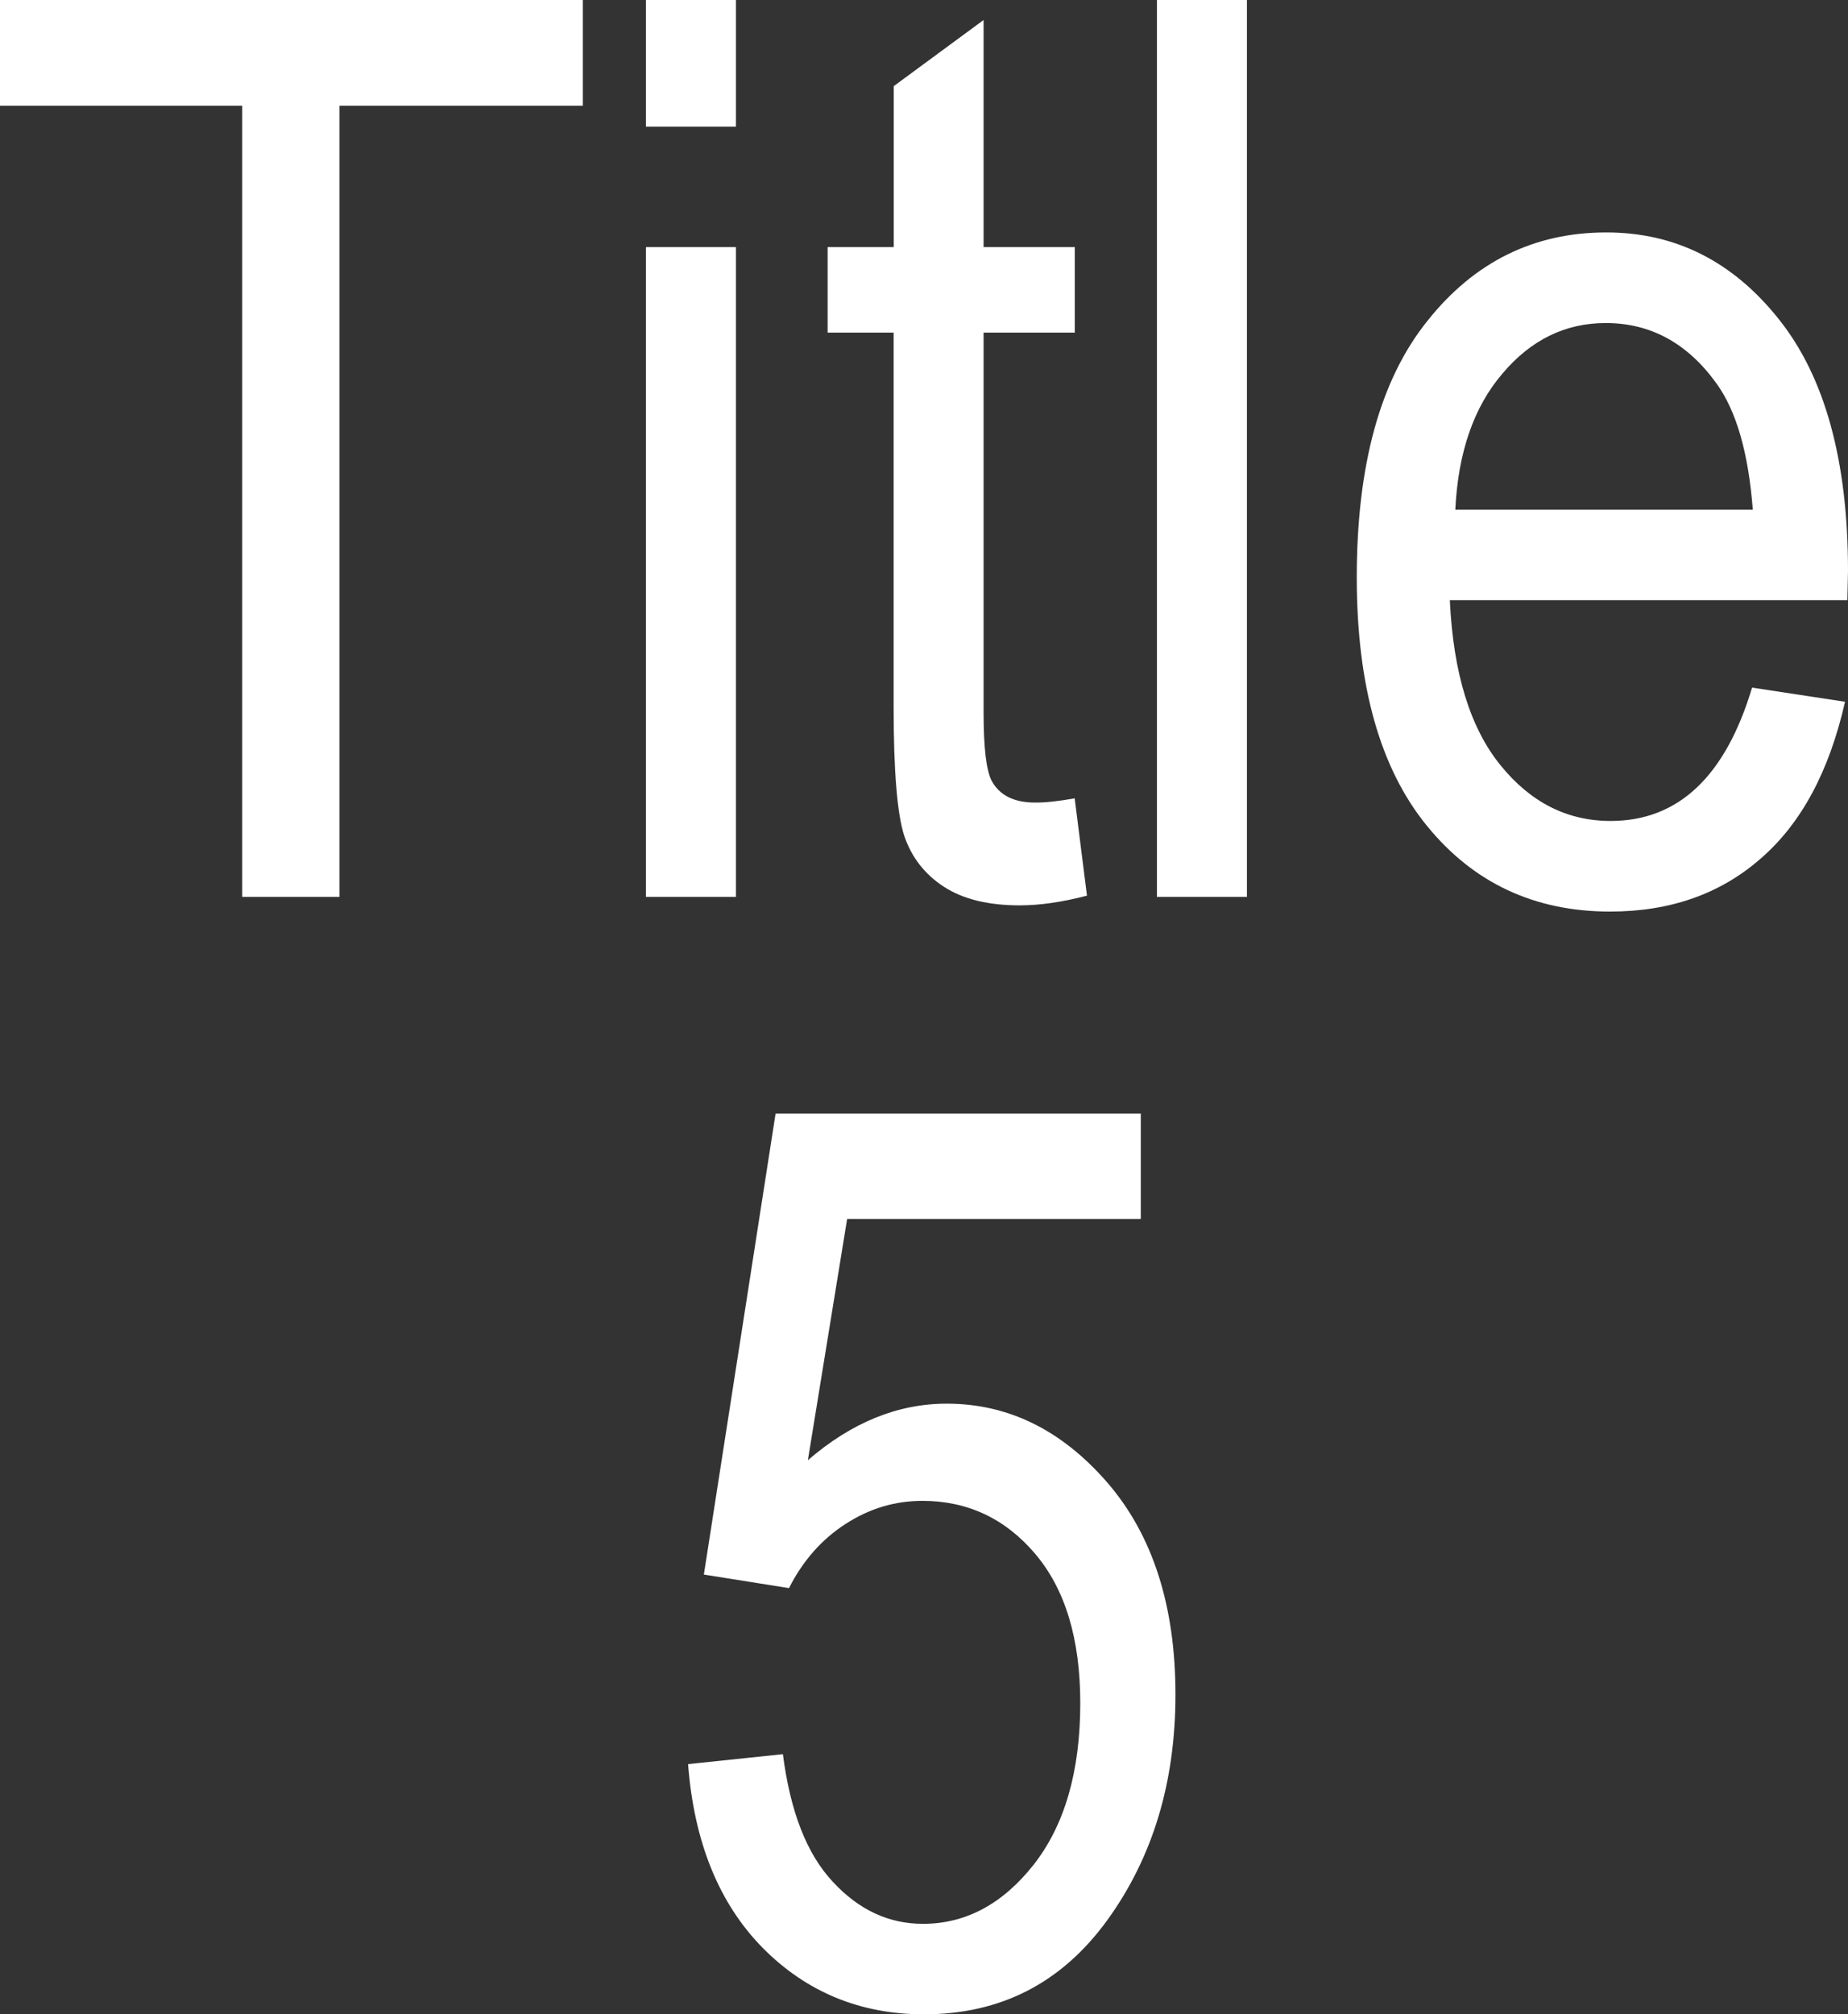 <?xml version="1.0" encoding="utf-8"?>
<!-- Generator: Adobe Illustrator 16.0.0, SVG Export Plug-In . SVG Version: 6.00 Build 0)  -->
<!DOCTYPE svg PUBLIC "-//W3C//DTD SVG 1.1//EN" "http://www.w3.org/Graphics/SVG/1.1/DTD/svg11.dtd">
<svg version="1.1" id="Layer_1" xmlns="http://www.w3.org/2000/svg" xmlns:xlink="http://www.w3.org/1999/xlink" x="0px" y="0px"
	 width="14.871px" height="16.206px" viewBox="0 0 14.871 16.206" enable-background="new 0 0 14.871 16.206" xml:space="preserve">
<rect x="0" y="0" width="14.871" height="16.206" fill="#333333" stroke="none"/>
<path display="none" fill="#2CA9E1" d="M20.062,7.15c0-6.973-5.653-12.627-12.627-12.627C0.462-5.477-5.192,0.177-5.192,7.15
	c0,6.974,5.654,12.627,12.627,12.627C14.409,19.777,20.062,14.124,20.062,7.15"/>
<polygon fill="#FFFFFF" points="1.949,7.216 1.949,0.851 0,0.851 0,0 4.69,0 4.69,0.851 2.732,0.851 2.732,7.216 "/>
<path fill="#FFFFFF" d="M5.198,7.216h0.724V1.988H5.198V7.216z M5.198,1.019h0.724V0H5.198V1.019z"/>
<path fill="#FFFFFF" d="M8.648,6.423l0.099,0.783c-0.2,0.052-0.38,0.078-0.542,0.078c-0.253,0-0.456-0.05-0.61-0.15
	c-0.154-0.1-0.26-0.237-0.319-0.411C7.22,6.549,7.191,6.204,7.191,5.686V2.676H6.66V1.988h0.532V0.693l0.723-0.532v1.827h0.734
	v0.688H7.915v3.057c0,0.283,0.022,0.465,0.064,0.547c0.063,0.118,0.18,0.177,0.35,0.177C8.411,6.458,8.518,6.446,8.648,6.423"/>
<rect x="9.31" y="0" fill="#FFFFFF" width="0.724" height="7.216"/>
<path fill="#FFFFFF" d="M11.711,4.101h2.394c-0.035-0.454-0.131-0.792-0.291-1.014c-0.234-0.326-0.531-0.488-0.893-0.488
	c-0.324,0-0.602,0.135-0.831,0.407C11.86,3.274,11.733,3.64,11.711,4.101 M14.099,5.532l0.748,0.114
	c-0.126,0.557-0.351,0.978-0.678,1.261c-0.326,0.286-0.73,0.427-1.213,0.427c-0.607,0-1.1-0.23-1.475-0.692
	c-0.375-0.46-0.563-1.127-0.563-1.996c0-0.903,0.188-1.591,0.569-2.065c0.377-0.474,0.857-0.711,1.439-0.711
	c0.555,0,1.018,0.232,1.389,0.699c0.371,0.465,0.556,1.14,0.556,2.023l-0.005,0.237h-3.199c0.027,0.587,0.165,1.03,0.408,1.328
	c0.242,0.299,0.537,0.448,0.886,0.448C13.505,6.605,13.885,6.247,14.099,5.532"/>
<path fill="#FFFFFF" d="M5.537,14.193l0.763-0.08c0.059,0.461,0.192,0.803,0.402,1.027c0.208,0.225,0.449,0.338,0.725,0.338
	c0.345,0,0.642-0.16,0.891-0.476c0.249-0.317,0.375-0.751,0.375-1.299c0-0.517-0.121-0.917-0.363-1.202
	c-0.24-0.283-0.544-0.426-0.907-0.426c-0.221,0-0.426,0.061-0.619,0.186c-0.191,0.123-0.343,0.295-0.455,0.516l-0.685-0.109
	L6.241,8.96H9.18v0.847H6.817l-0.316,1.941c0.351-0.303,0.723-0.455,1.117-0.455c0.496,0,0.925,0.212,1.292,0.634
	c0.365,0.422,0.549,0.991,0.549,1.707c0,0.707-0.184,1.312-0.549,1.815c-0.367,0.505-0.857,0.757-1.475,0.757
	c-0.512,0-0.945-0.179-1.296-0.533C5.787,15.316,5.585,14.822,5.537,14.193"/>
</svg>
